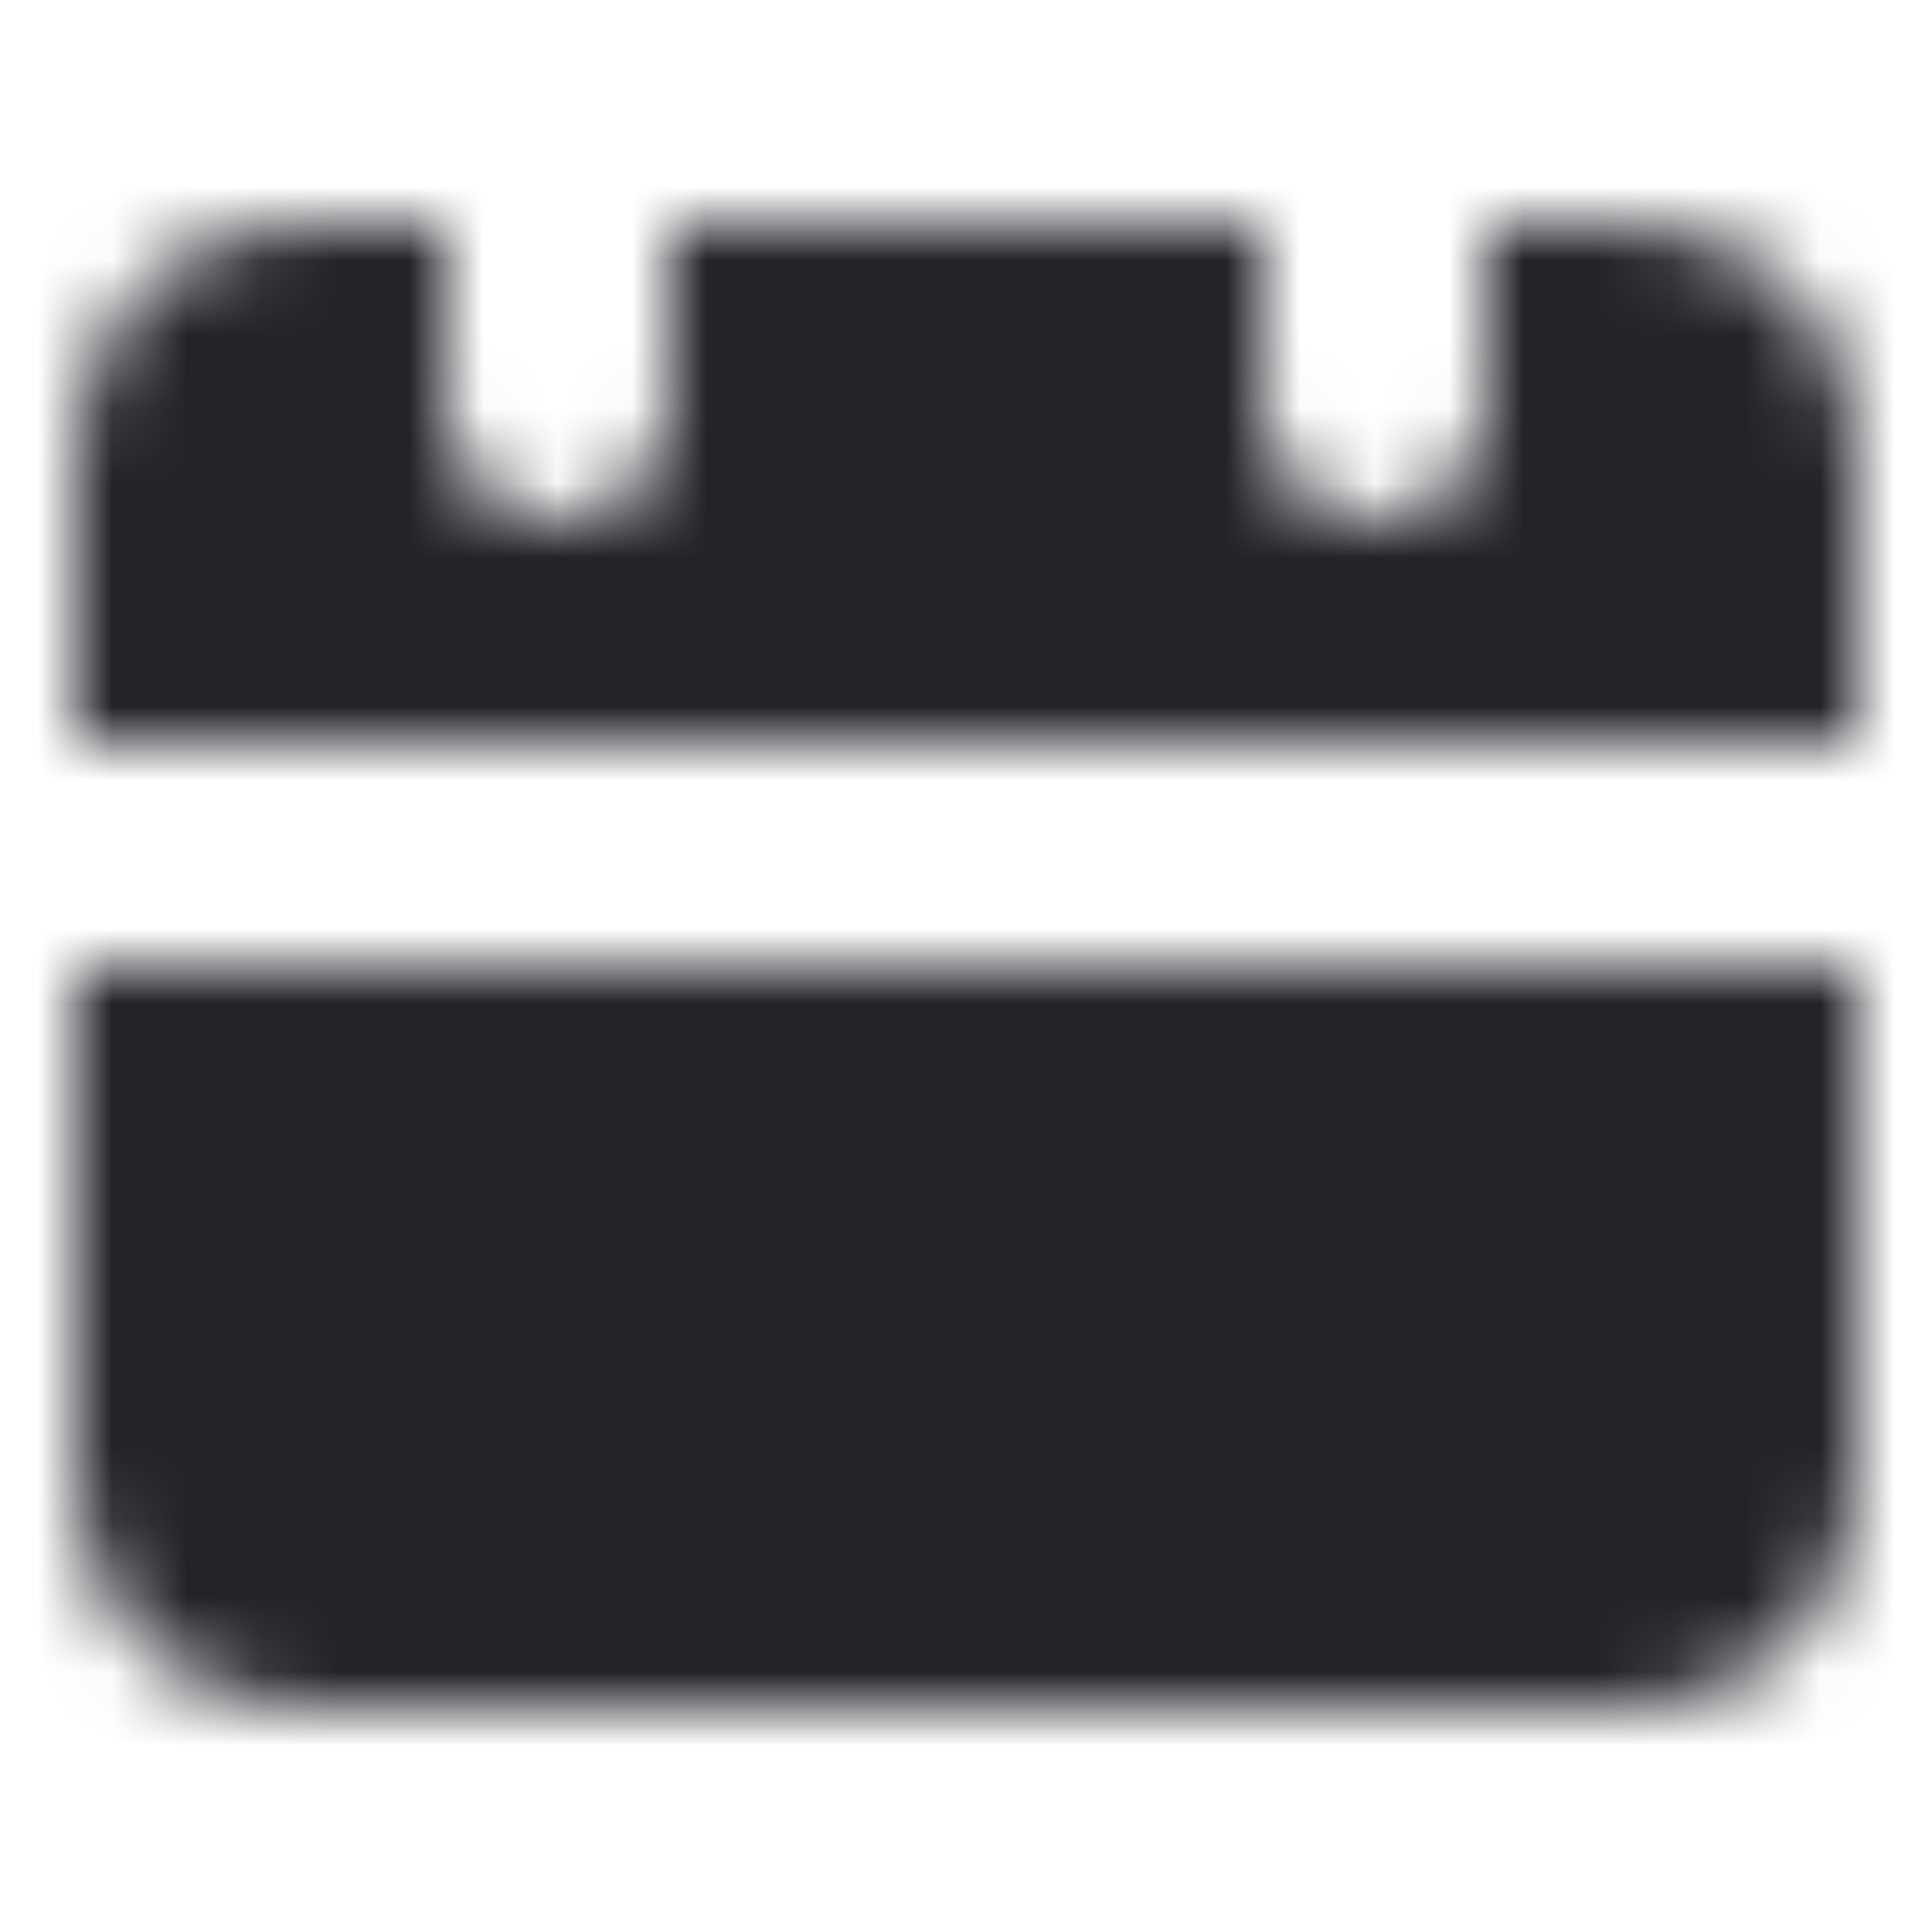 <?xml version="1.0" encoding="UTF-8"?>
<svg width="26px" height="26px" viewBox="0 0 26 26" version="1.1" xmlns="http://www.w3.org/2000/svg" xmlns:xlink="http://www.w3.org/1999/xlink">
    <!-- Generator: Sketch 52.6 (67491) - http://www.bohemiancoding.com/sketch -->
    <title>Icons/Calendar</title>
    <desc>Created with Sketch.</desc>
    <defs>
        <path d="M25,10 L1,10 L1,6 C1,4.343 2.343,3 4,3 L6,3 L6,5.5 C6,6.328 6.672,7 7.5,7 C8.328,7 9,6.328 9,5.5 L9,3 L17,3 L17,5.5 C17,6.328 17.672,7 18.5,7 C19.328,7 20,6.328 20,5.5 L20,3 L22,3 C23.657,3 25,4.343 25,6 L25,10 Z M25,13 L25,20 C25,21.657 23.657,23 22,23 L4,23 C2.343,23 1,21.657 1,20 L1,13 L25,13 Z" id="path-1"></path>
    </defs>
    <g id="Icons/Calendar" stroke="none" stroke-width="1" fill="none" fill-rule="evenodd">
        <rect fill="#FFFFFF" x="0" y="0" width="26" height="26"></rect>
        <mask id="mask-2" fill="white">
            <use xlink:href="#path-1"></use>
        </mask>
        <g id="Combined-Shape"></g>
        <g id="Colors/Black" mask="url(#mask-2)" fill="#22242A">
            <rect id="Color" x="0" y="0" width="26" height="26"></rect>
        </g>
    </g>
</svg>